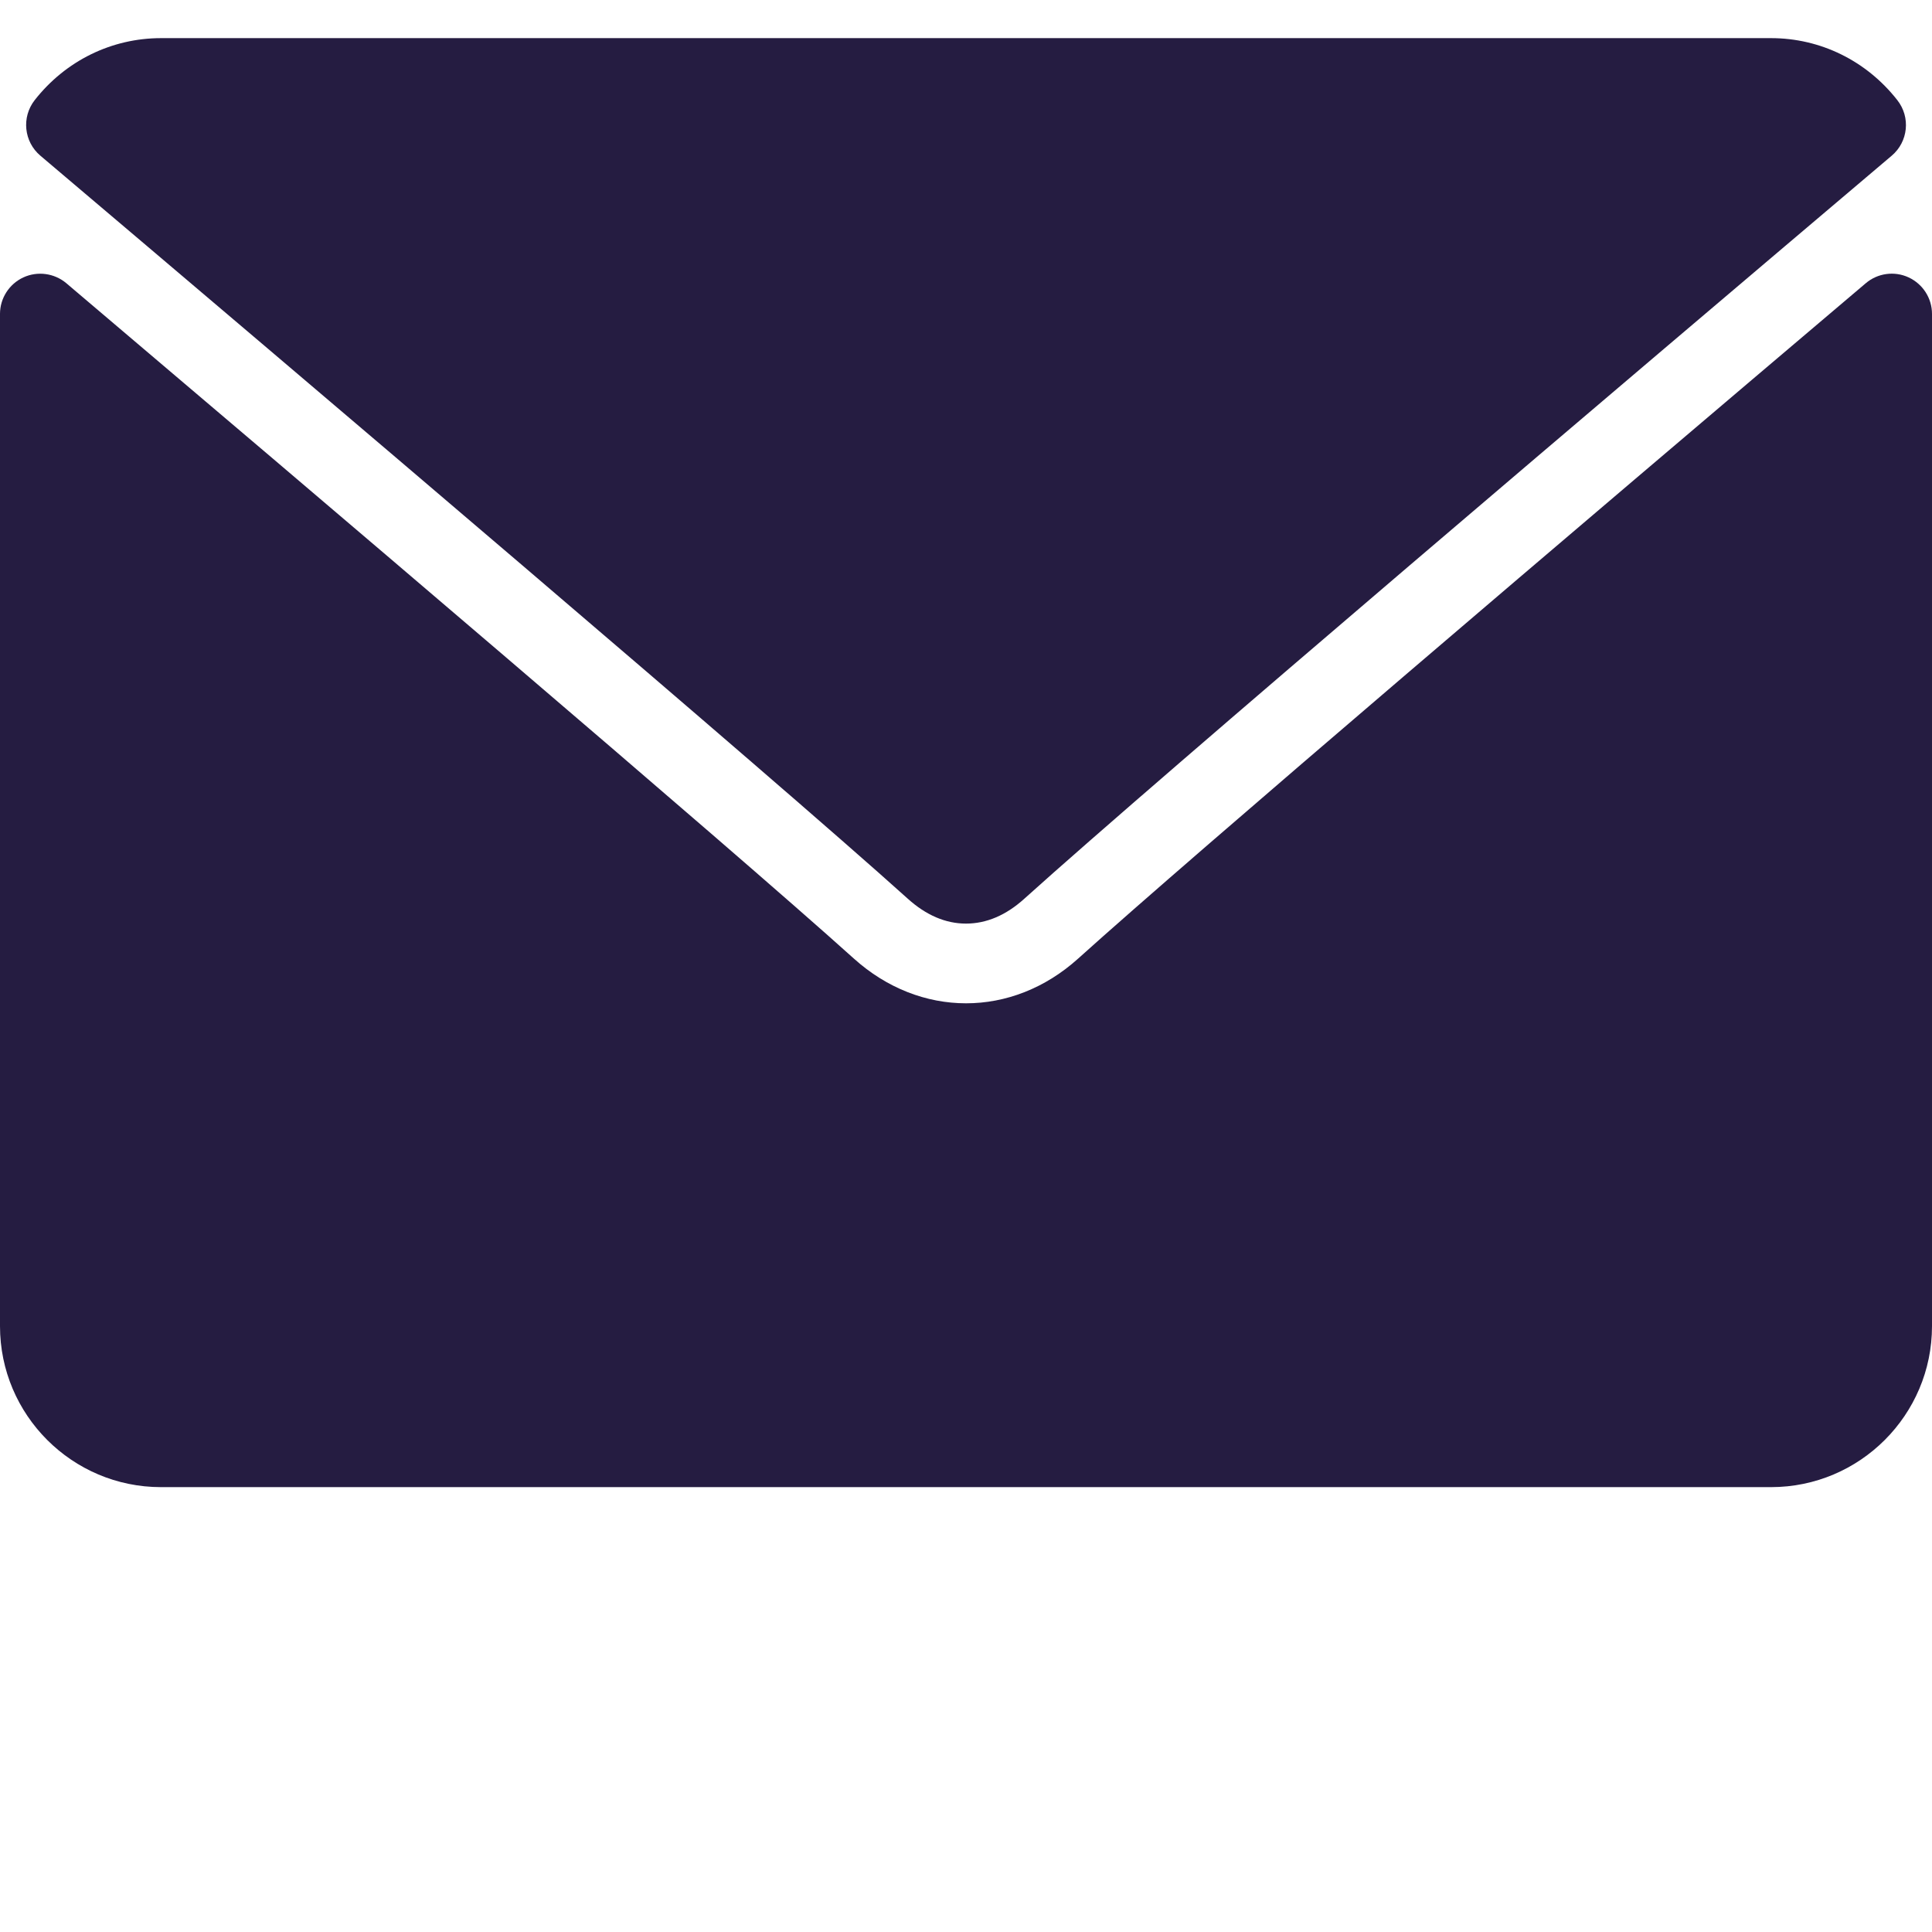 <svg width="19" height="19" viewBox="0 0 19 19" fill="none" xmlns="http://www.w3.org/2000/svg">
<path d="M0.397 1.531C3.005 3.74 7.58 7.625 8.925 8.836C9.106 9 9.299 9.083 9.5 9.083C9.701 9.083 9.894 9.001 10.074 8.838C11.42 7.625 15.996 3.74 18.604 1.531C18.766 1.394 18.791 1.153 18.659 0.985C18.355 0.597 17.902 0.375 17.417 0.375H1.584C1.098 0.375 0.645 0.597 0.341 0.985C0.21 1.153 0.235 1.394 0.397 1.531Z" fill="#251C41"/>
<path d="M18.77 2.728C18.63 2.663 18.465 2.686 18.348 2.786C15.456 5.237 11.766 8.379 10.604 9.426C9.953 10.014 9.048 10.014 8.395 9.425C7.157 8.31 3.012 4.786 0.652 2.785C0.534 2.686 0.369 2.664 0.23 2.728C0.09 2.793 0 2.933 0 3.087V13.042C0 13.915 0.71 14.625 1.583 14.625H17.417C18.29 14.625 19 13.915 19 13.042V3.087C19 2.933 18.91 2.793 18.77 2.728Z" fill="#251C41"/>
</svg>
